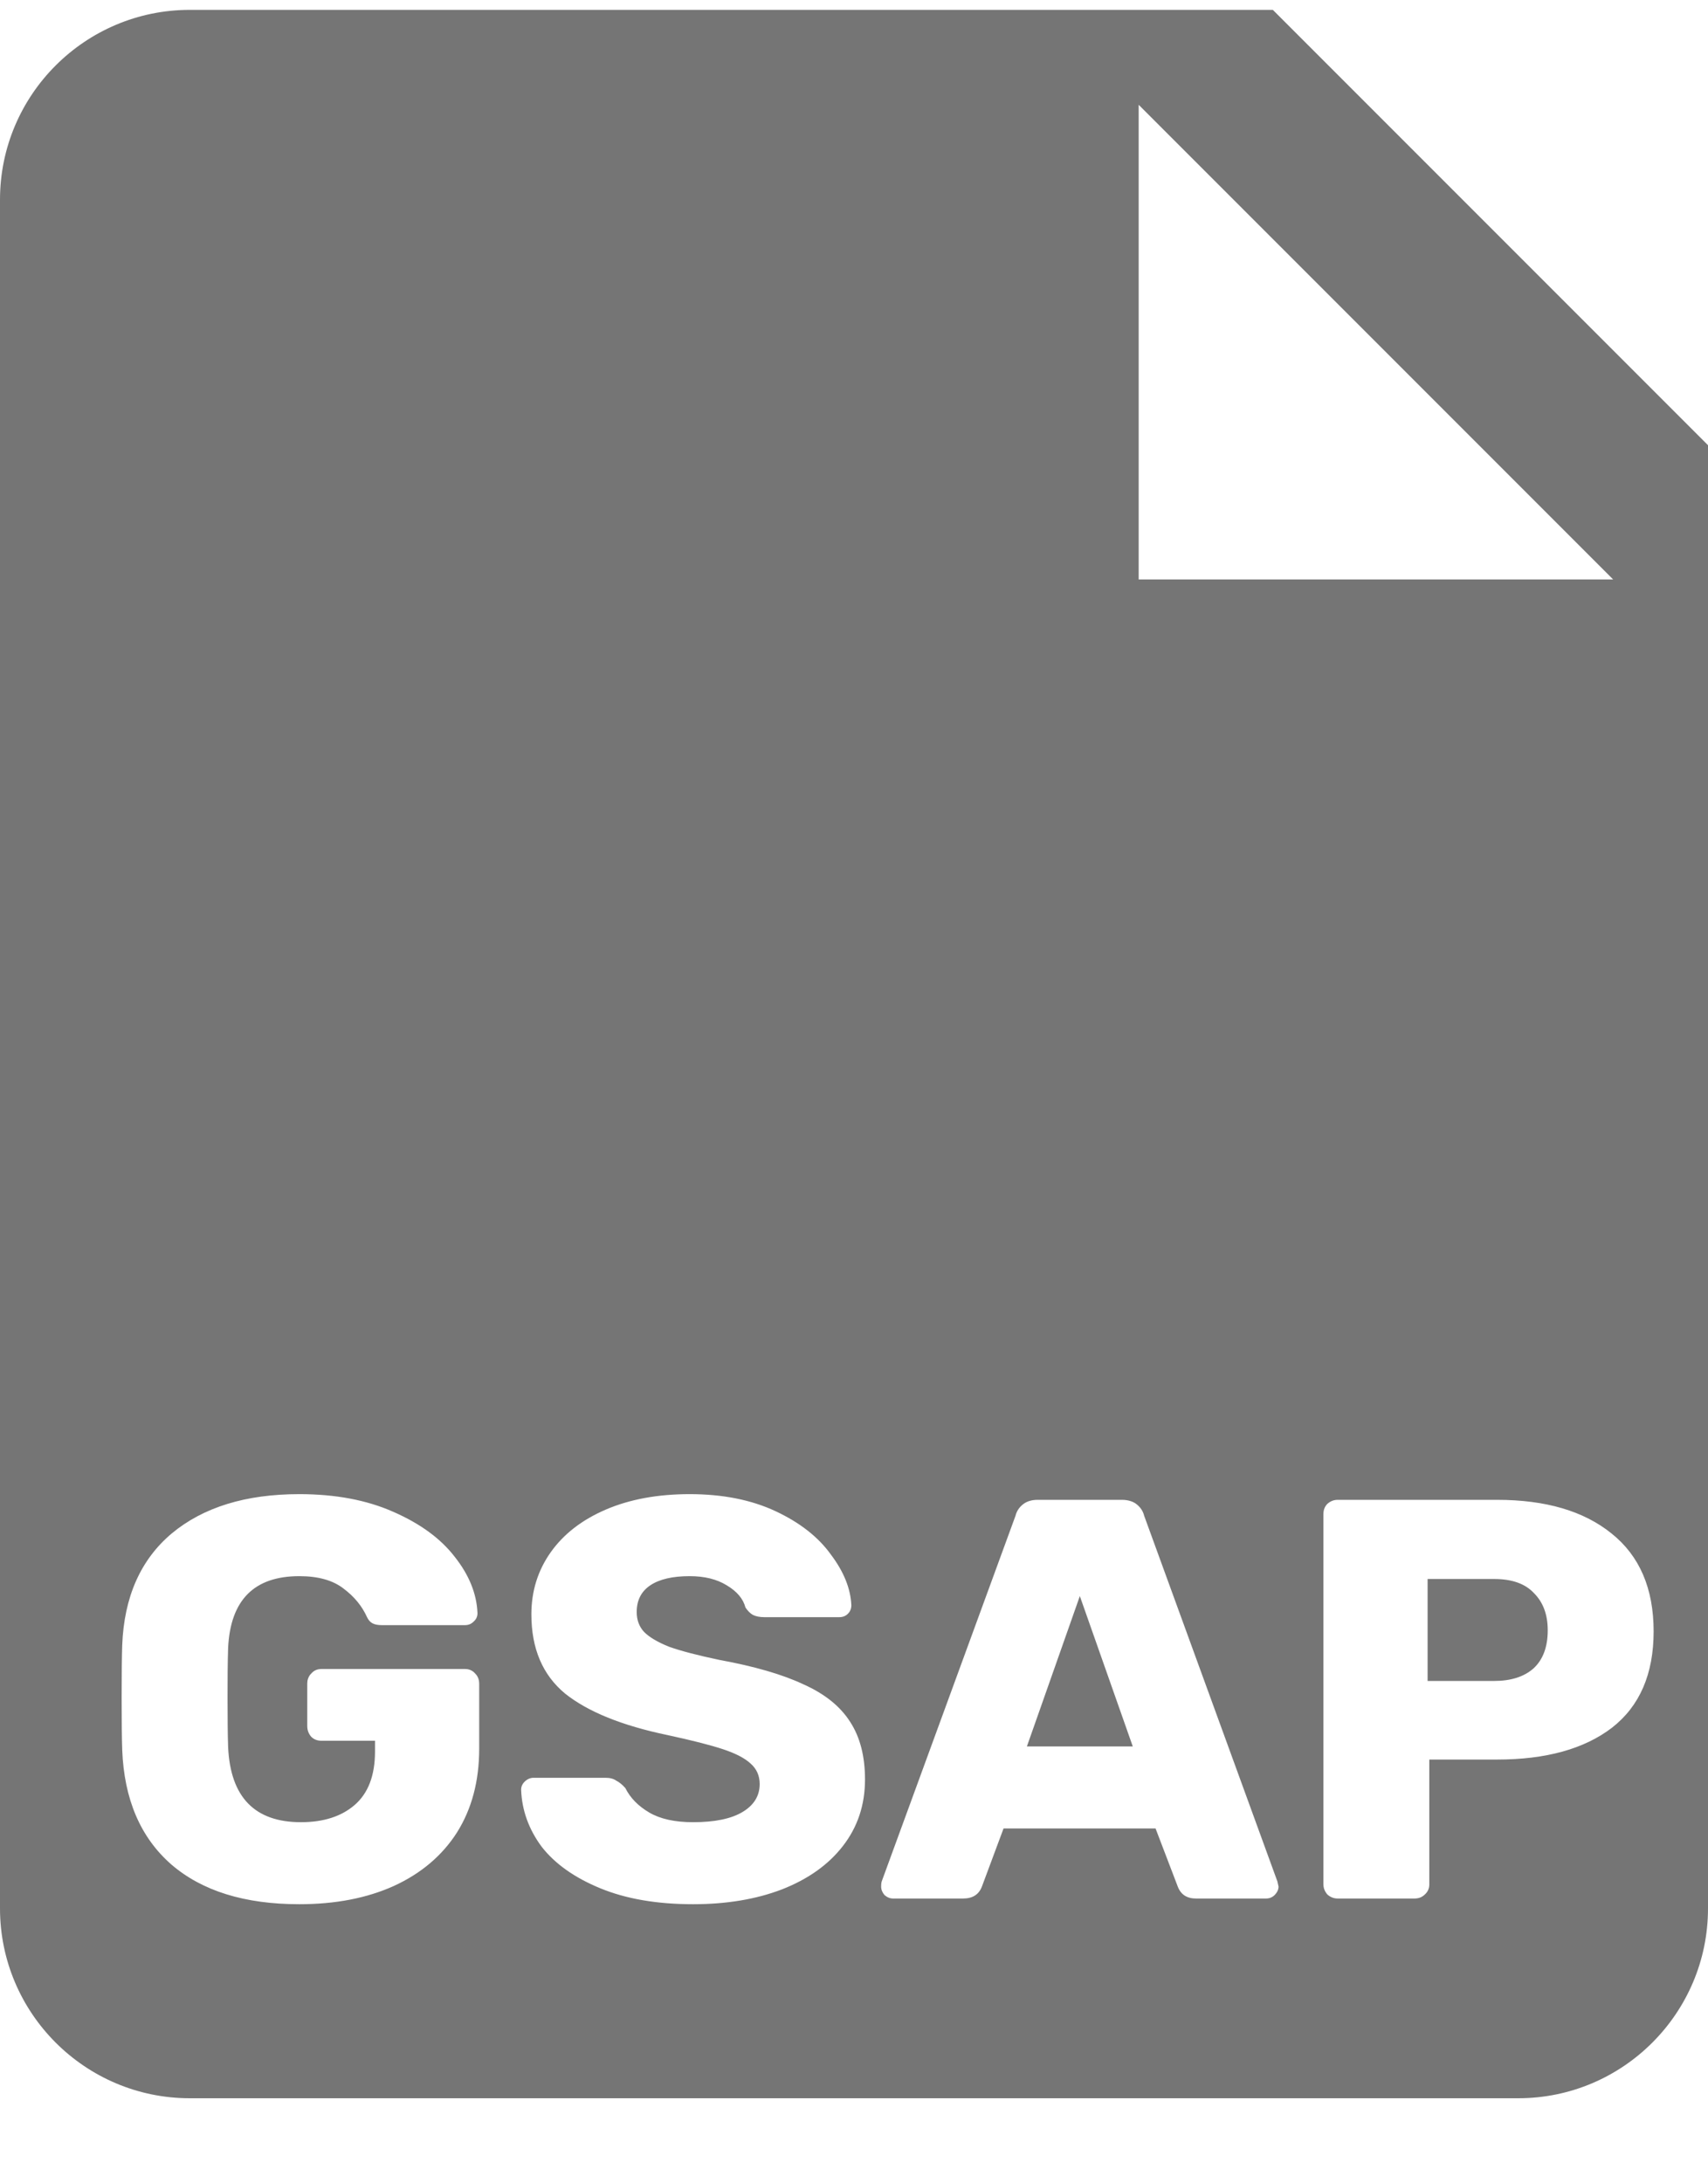 <svg width="18" height="23" viewBox="0 0 18 23" fill="none" xmlns="http://www.w3.org/2000/svg">
<path fill-rule="evenodd" clip-rule="evenodd" d="M2 0.104H13.414L18 4.69V20.104C18 21.207 17.103 22.104 16 22.104H2C0.897 22.104 0 21.207 0 20.104V2.104C0 1 0.897 0.104 2 0.104ZM12 1.104V6.104H17L12 1.104ZM1.804 19.64C2.128 19.92 2.578 20.06 3.154 20.06C3.534 20.06 3.866 19.996 4.15 19.868C4.438 19.736 4.66 19.548 4.816 19.304C4.972 19.056 5.05 18.762 5.05 18.422V17.738C5.05 17.694 5.036 17.658 5.008 17.63C4.98 17.598 4.944 17.582 4.9 17.582H3.388C3.363 17.582 3.341 17.587 3.321 17.597C3.306 17.605 3.292 17.616 3.28 17.63C3.263 17.646 3.252 17.666 3.245 17.688C3.24 17.703 3.238 17.72 3.238 17.738V18.182C3.238 18.226 3.252 18.264 3.28 18.296C3.308 18.324 3.344 18.338 3.388 18.338H3.952V18.452C3.952 18.704 3.88 18.892 3.736 19.016C3.596 19.136 3.408 19.196 3.172 19.196C2.684 19.196 2.428 18.932 2.404 18.404C2.4 18.288 2.398 18.114 2.398 17.882C2.398 17.78 2.398 17.69 2.399 17.611C2.4 17.507 2.402 17.424 2.404 17.36C2.428 16.856 2.678 16.604 3.154 16.604C3.354 16.604 3.51 16.648 3.622 16.736C3.734 16.82 3.816 16.92 3.868 17.036C3.878 17.056 3.889 17.072 3.902 17.084C3.91 17.091 3.919 17.097 3.928 17.102C3.952 17.114 3.984 17.12 4.024 17.12H4.9C4.936 17.12 4.966 17.108 4.99 17.084C5.018 17.06 5.032 17.03 5.032 16.994C5.024 16.79 4.944 16.592 4.792 16.4C4.644 16.208 4.428 16.05 4.144 15.926C3.864 15.802 3.534 15.74 3.154 15.74C2.59 15.74 2.142 15.878 1.81 16.154C1.482 16.43 1.308 16.822 1.288 17.33C1.284 17.446 1.282 17.63 1.282 17.882C1.282 18.134 1.284 18.318 1.288 18.434C1.308 18.954 1.48 19.356 1.804 19.64ZM6.326 19.892C6.598 20.004 6.924 20.06 7.304 20.06C7.656 20.06 7.968 20.008 8.24 19.904C8.516 19.796 8.73 19.644 8.882 19.448C9.038 19.248 9.116 19.014 9.116 18.746C9.116 18.502 9.064 18.3 8.96 18.14C8.856 17.976 8.692 17.844 8.468 17.744C8.248 17.64 7.952 17.554 7.58 17.486C7.352 17.438 7.176 17.392 7.052 17.348C6.932 17.3 6.844 17.248 6.788 17.192C6.736 17.136 6.71 17.066 6.71 16.982C6.71 16.858 6.758 16.764 6.854 16.7C6.95 16.636 7.088 16.604 7.268 16.604C7.424 16.604 7.554 16.636 7.658 16.7C7.766 16.764 7.832 16.842 7.856 16.934C7.88 16.97 7.906 16.996 7.934 17.012C7.966 17.028 8.006 17.036 8.054 17.036H8.846C8.882 17.036 8.912 17.024 8.936 17C8.96 16.976 8.972 16.946 8.972 16.91C8.964 16.734 8.892 16.556 8.756 16.376C8.624 16.192 8.43 16.04 8.174 15.92C7.918 15.8 7.616 15.74 7.268 15.74C6.932 15.74 6.638 15.794 6.386 15.902C6.134 16.01 5.94 16.16 5.804 16.352C5.668 16.544 5.6 16.762 5.6 17.006C5.6 17.366 5.718 17.644 5.954 17.84C6.194 18.032 6.554 18.178 7.034 18.278C7.294 18.334 7.49 18.384 7.622 18.428C7.754 18.472 7.85 18.522 7.91 18.578C7.974 18.634 8.006 18.706 8.006 18.794C8.006 18.918 7.946 19.016 7.826 19.088C7.706 19.16 7.532 19.196 7.304 19.196C7.112 19.196 6.958 19.162 6.842 19.094C6.726 19.026 6.642 18.94 6.59 18.836C6.558 18.8 6.526 18.774 6.494 18.758C6.466 18.738 6.428 18.728 6.38 18.728H5.624C5.588 18.728 5.556 18.742 5.528 18.77C5.504 18.794 5.492 18.822 5.492 18.854C5.5 19.07 5.572 19.27 5.708 19.454C5.848 19.634 6.054 19.78 6.326 19.892ZM9.322 19.964C9.35 19.988 9.38 20 9.412 20H10.15C10.25 20 10.316 19.958 10.348 19.874L10.576 19.262H12.178L12.412 19.874C12.444 19.958 12.508 20 12.604 20H13.342C13.378 20 13.408 19.988 13.432 19.964C13.46 19.936 13.474 19.906 13.474 19.874L13.462 19.82L12.058 15.968C12.046 15.92 12.02 15.88 11.98 15.848C11.962 15.833 11.941 15.822 11.917 15.814C11.889 15.805 11.859 15.8 11.824 15.8H10.936C10.872 15.8 10.82 15.816 10.78 15.848C10.74 15.88 10.714 15.92 10.702 15.968L9.292 19.82C9.29 19.827 9.288 19.837 9.287 19.848C9.287 19.856 9.286 19.864 9.286 19.874C9.286 19.906 9.298 19.936 9.322 19.964ZM11.38 16.814L11.938 18.398H10.822L11.38 16.814ZM13.989 19.958C14.021 19.986 14.057 20 14.097 20H14.907C14.951 20 14.987 19.986 15.015 19.958C15.047 19.93 15.063 19.894 15.063 19.85V18.536H15.777C16.293 18.536 16.697 18.424 16.989 18.2C17.281 17.972 17.427 17.634 17.427 17.186C17.427 16.734 17.279 16.39 16.983 16.154C16.691 15.918 16.289 15.8 15.777 15.8H14.097C14.057 15.8 14.021 15.814 13.989 15.842C13.961 15.87 13.947 15.906 13.947 15.95V19.85C13.947 19.89 13.961 19.926 13.989 19.958ZM16.161 17.576C16.061 17.664 15.923 17.708 15.747 17.708H15.045V16.634H15.747C15.935 16.634 16.075 16.684 16.167 16.784C16.263 16.88 16.311 17.01 16.311 17.174C16.311 17.35 16.261 17.484 16.161 17.576Z" fill="#757575"/>
</svg>
